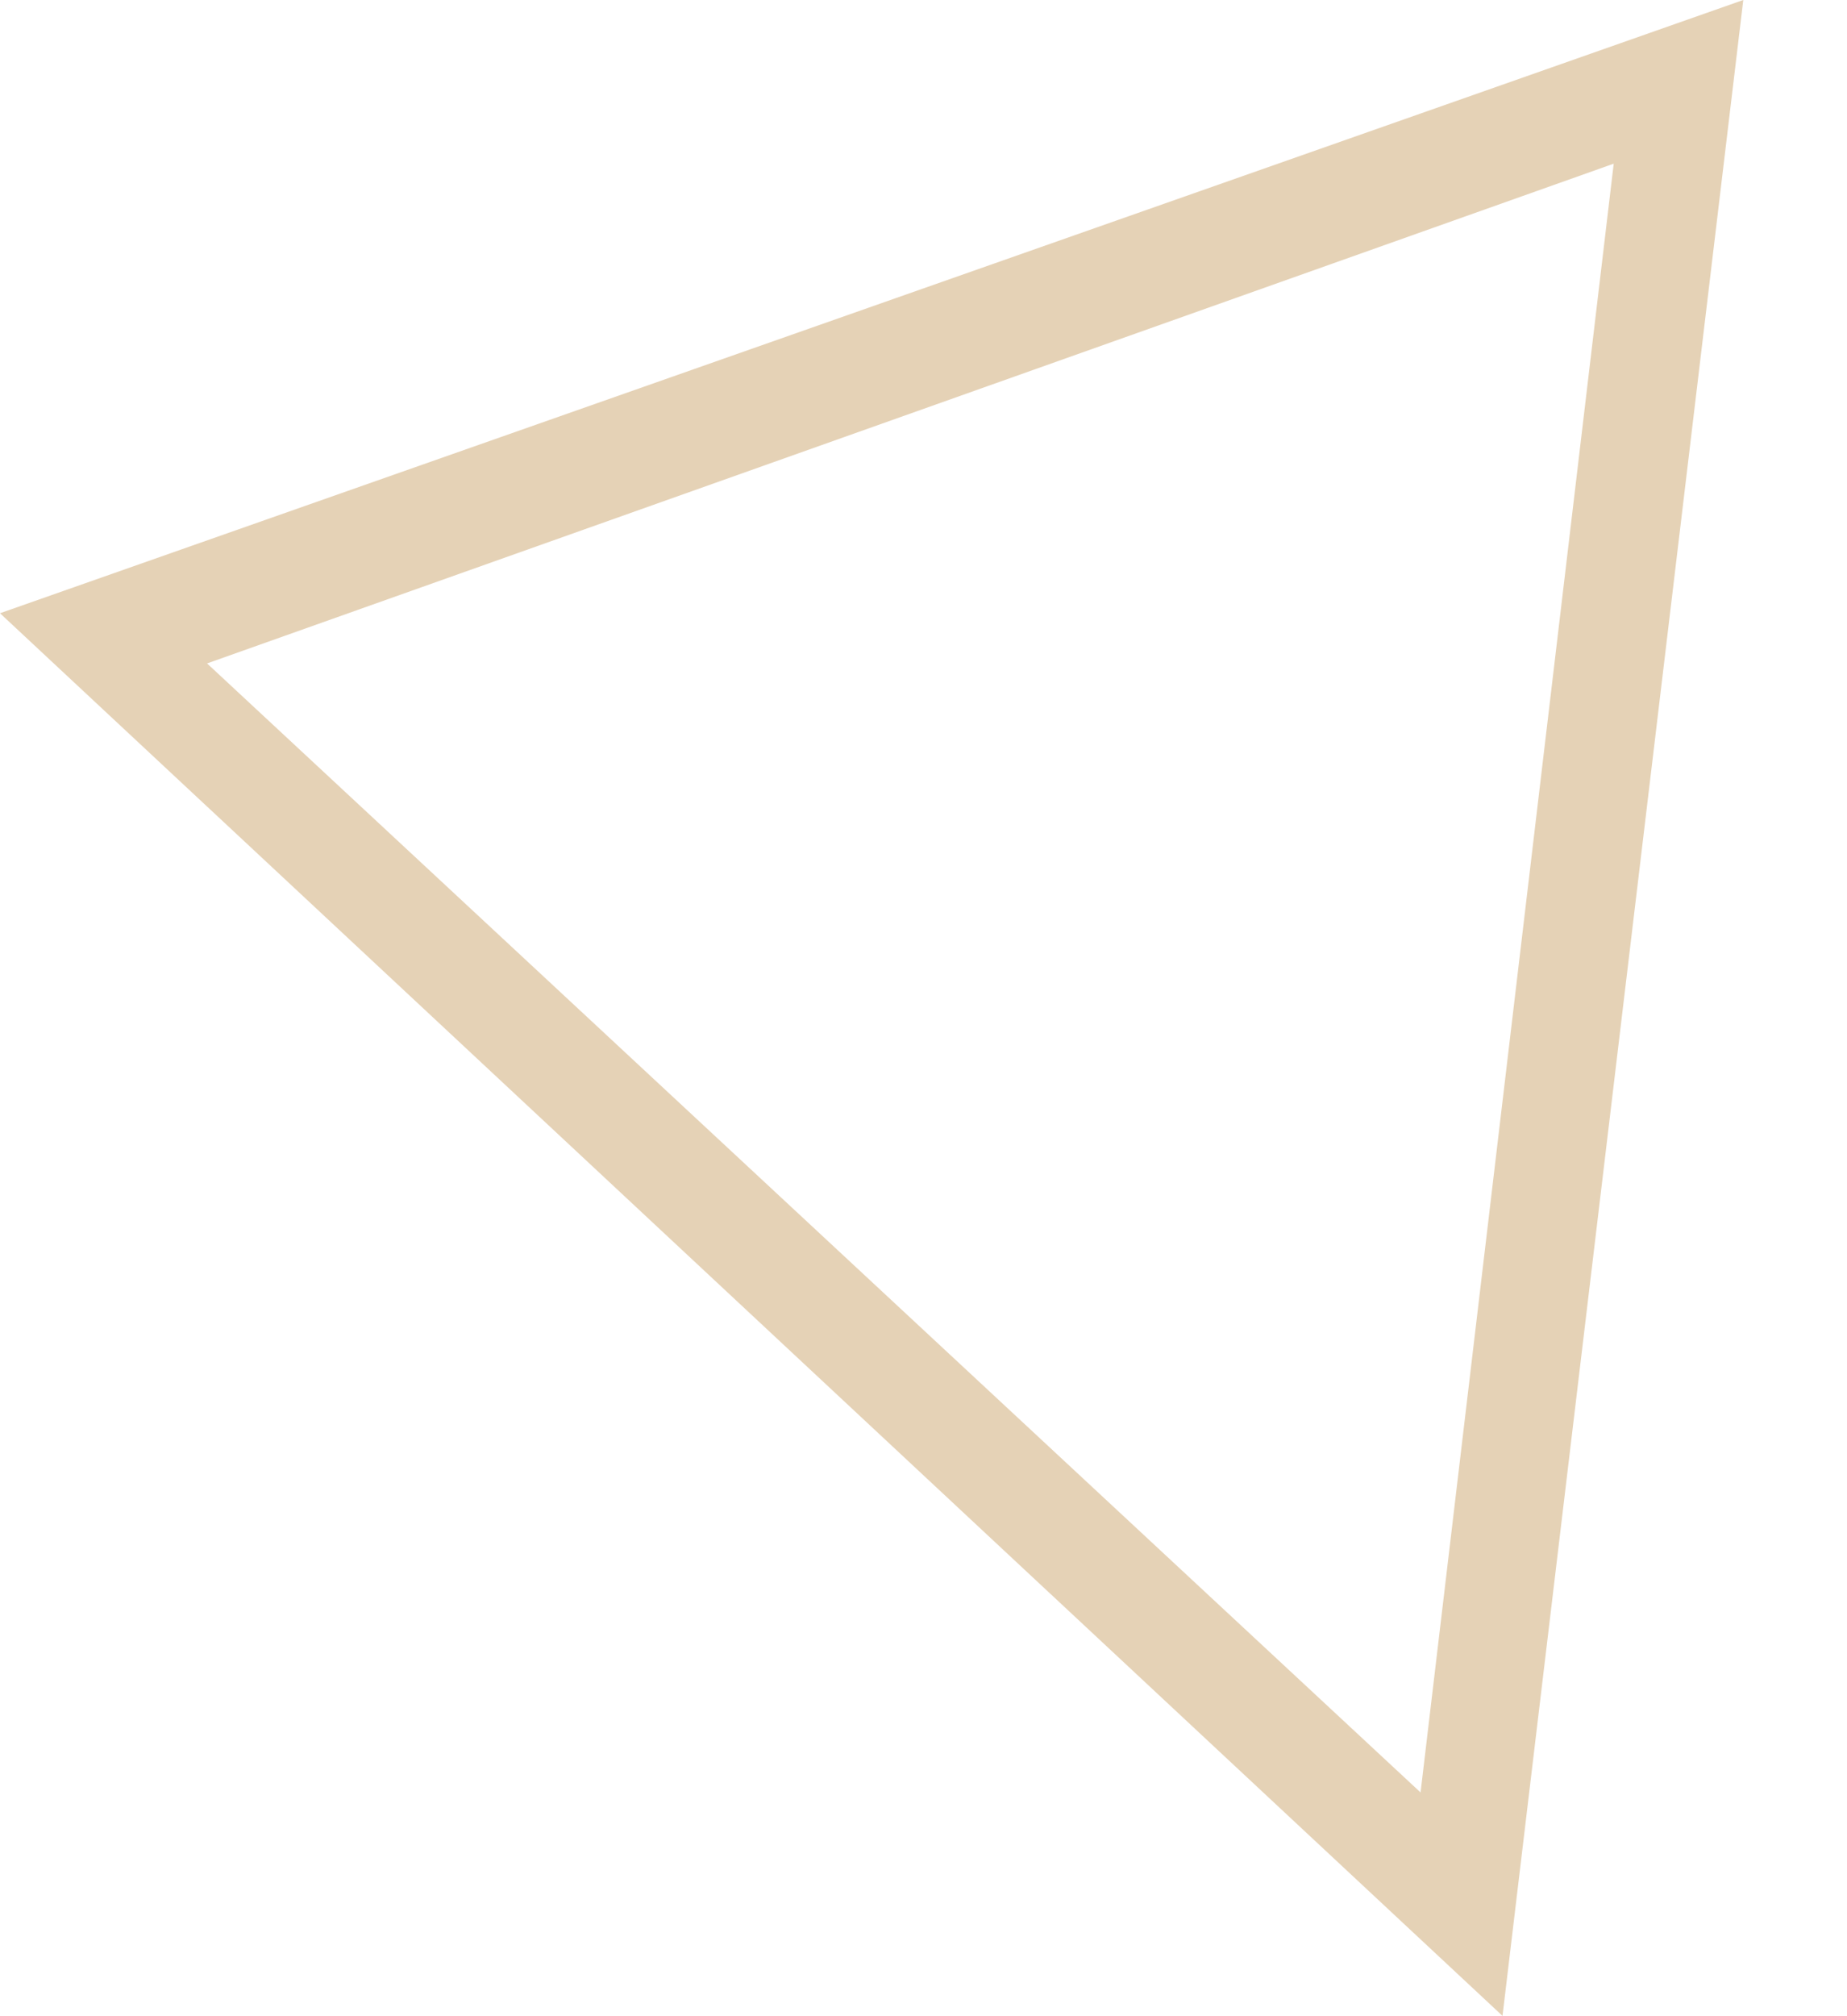 <?xml version="1.0" encoding="UTF-8" standalone="no"?>
<!-- Generator: Adobe Illustrator 16.0.0, SVG Export Plug-In . SVG Version: 6.00 Build 0)  -->

<svg
   xmlns:osb="http://www.openswatchbook.org/uri/2009/osb"
   xmlns:dc="http://purl.org/dc/elements/1.1/"
   xmlns:cc="http://creativecommons.org/ns#"
   xmlns:rdf="http://www.w3.org/1999/02/22-rdf-syntax-ns#"
   xmlns:svg="http://www.w3.org/2000/svg"
   xmlns="http://www.w3.org/2000/svg"
   xmlns:sodipodi="http://sodipodi.sourceforge.net/DTD/sodipodi-0.dtd"
   xmlns:inkscape="http://www.inkscape.org/namespaces/inkscape"
   version="1.1"
   id="Layer_1"
   x="0px"
   y="0px"
   width="215.385px"
   height="235.013px"
   viewBox="0 0 215.385 235.013"
   enable-background="new 0 0 215.385 235.013"
   xml:space="preserve"
   sodipodi:docname="tri-blue.svg"
   inkscape:version="0.92.4 (5da689c313, 2019-01-14)"><defs
   id="defs34"><linearGradient
     id="linearGradient2341"
     osb:paint="solid"><stop
       style="stop-color:#00d5cf;stop-opacity:1;"
       offset="0"
       id="stop2339" /></linearGradient></defs><sodipodi:namedview
   pagecolor="#ffffff"
   bordercolor="#666666"
   borderopacity="1"
   objecttolerance="10"
   gridtolerance="10"
   guidetolerance="10"
   inkscape:pageopacity="0"
   inkscape:pageshadow="2"
   inkscape:window-width="1920"
   inkscape:window-height="1017"
   id="namedview32"
   showgrid="false"
   inkscape:zoom="2.8403059"
   inkscape:cx="157.90555"
   inkscape:cy="128.33613"
   inkscape:window-x="-8"
   inkscape:window-y="-8"
   inkscape:window-maximized="1"
   inkscape:current-layer="Layer_1" />
<path
   fill="#43C4DB"
   d="M0,71.492l175.212,163.521L203.29,0L0,71.492z M24.146,77.343L188.18,19.081l-22.524,189.886L24.146,77.343z  "
   id="path29"
   style="fill:#e5d2b6;fill-opacity:1;opacity:1;fill-rule:nonzero" />
</svg>
